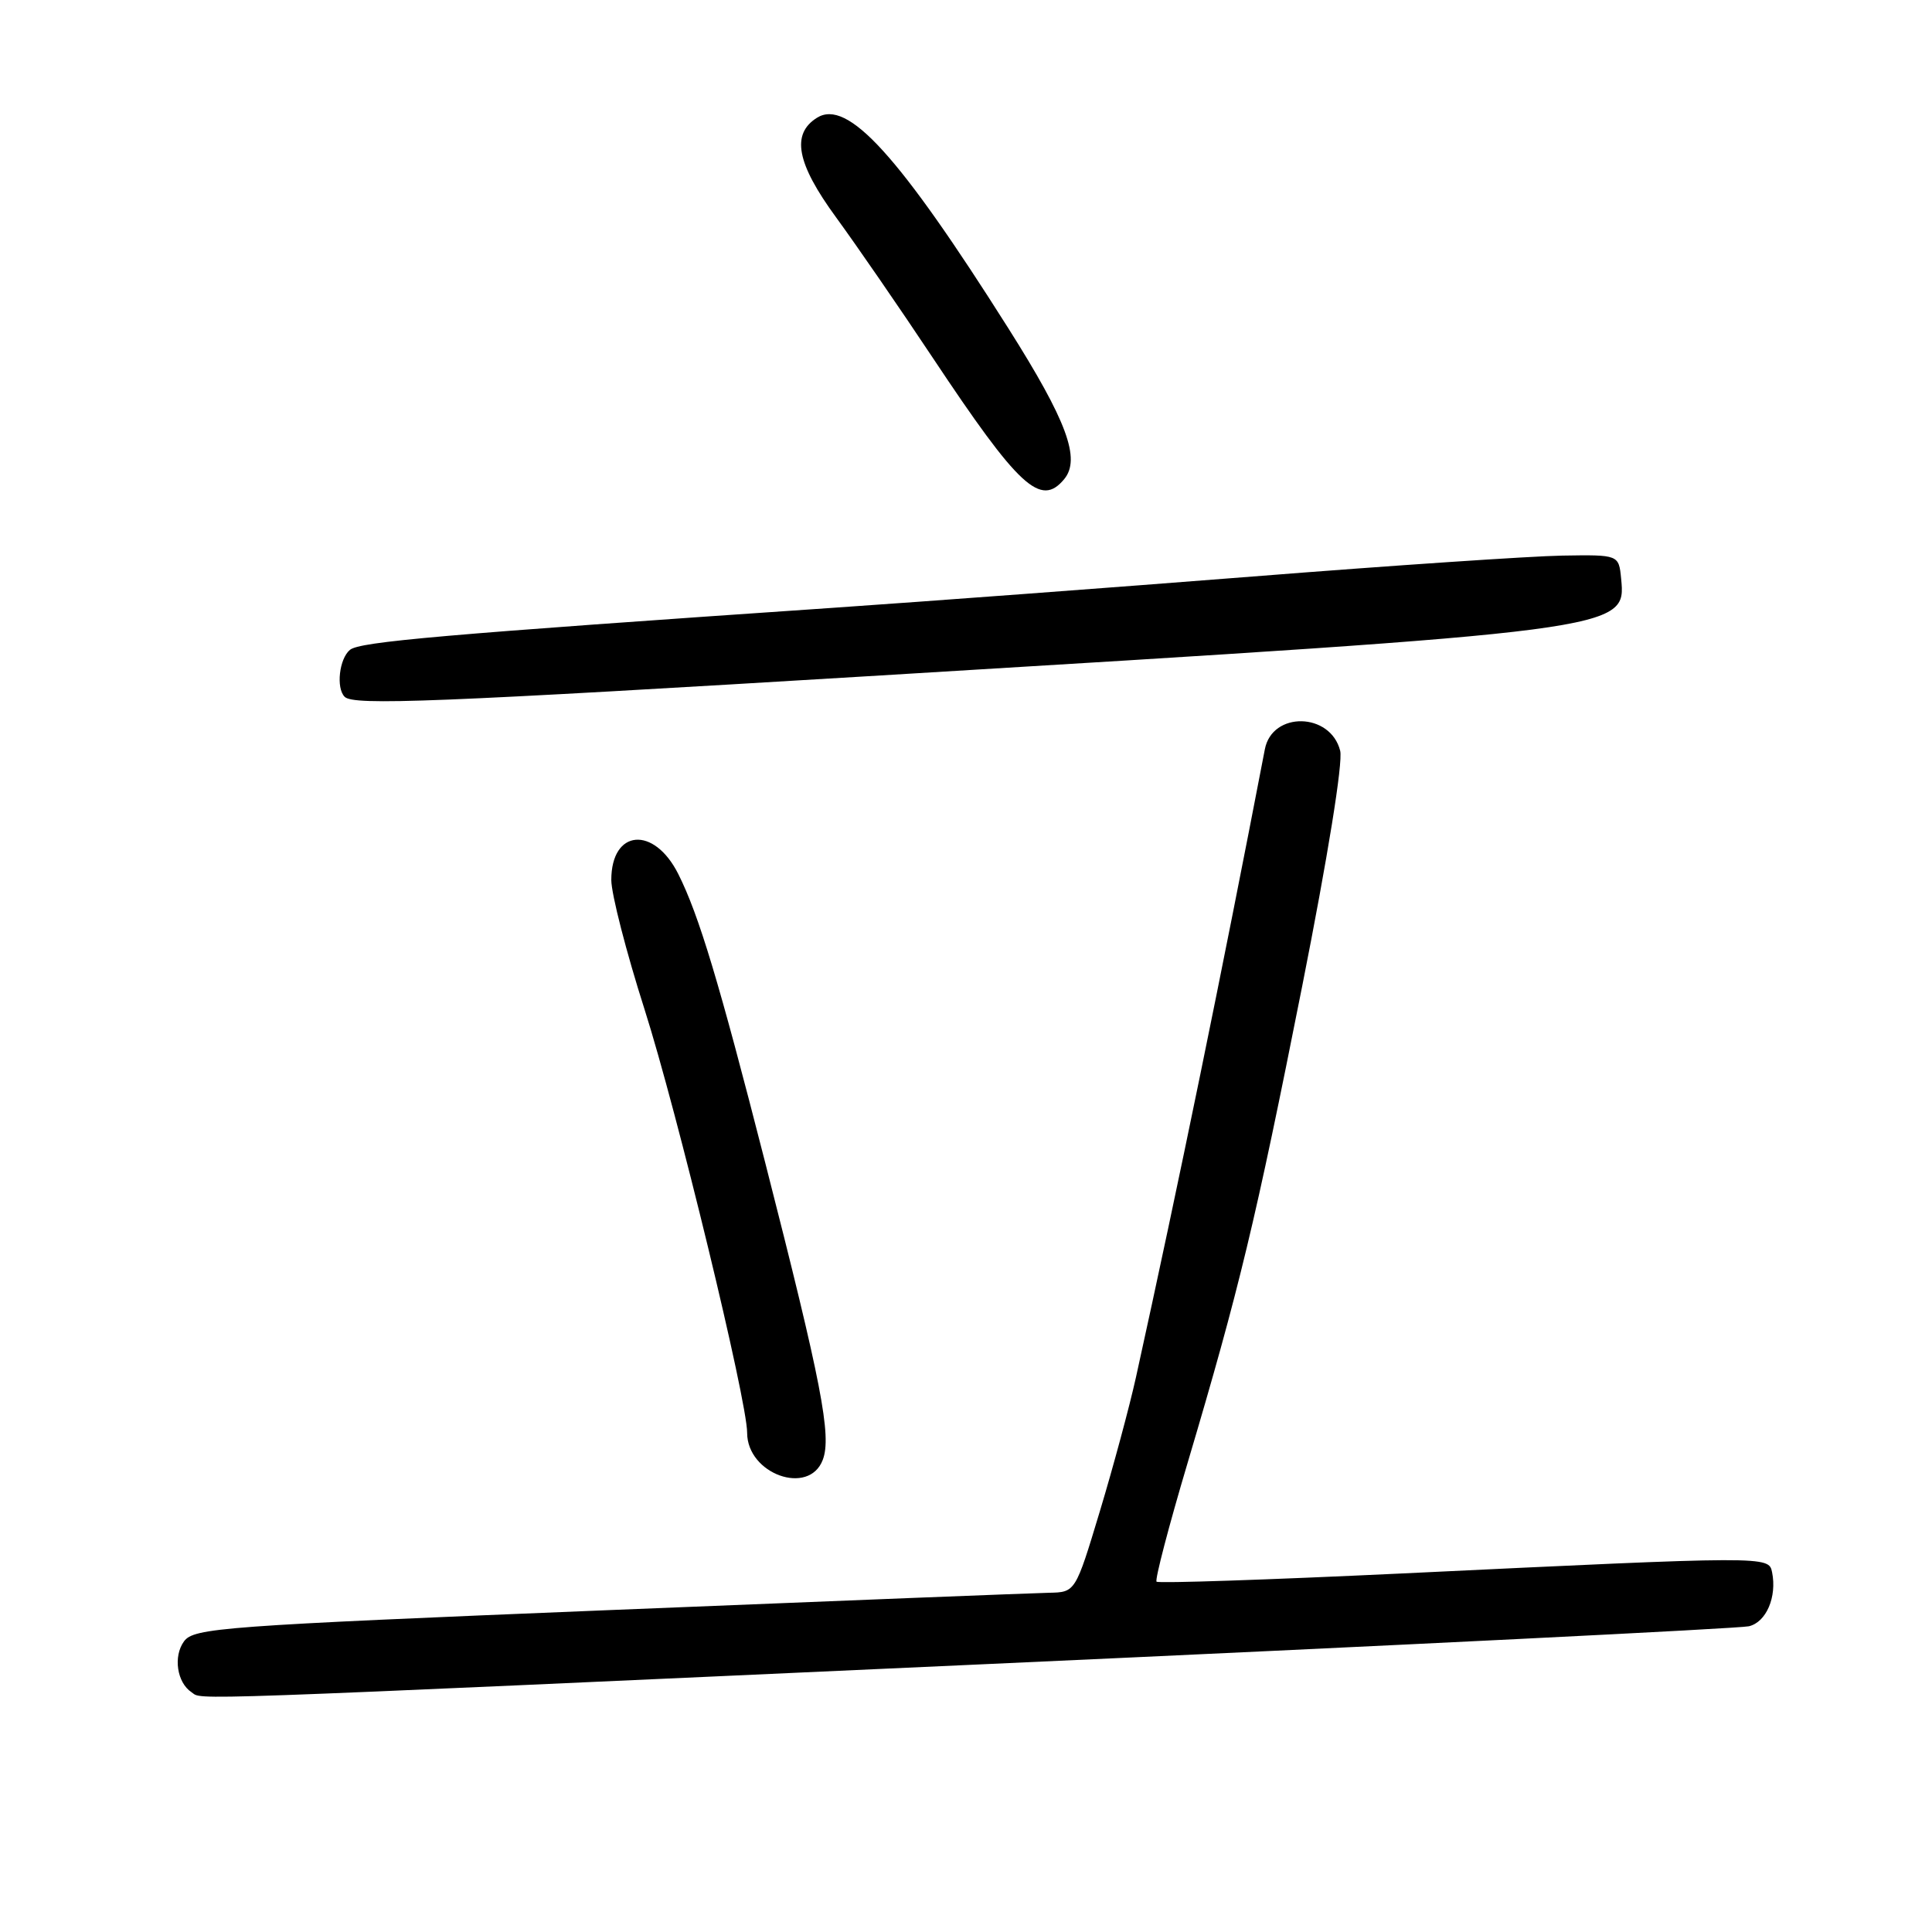 <?xml version="1.0" encoding="UTF-8" standalone="no"?>
<!DOCTYPE svg PUBLIC "-//W3C//DTD SVG 1.1//EN" "http://www.w3.org/Graphics/SVG/1.1/DTD/svg11.dtd" >
<svg xmlns="http://www.w3.org/2000/svg" xmlns:xlink="http://www.w3.org/1999/xlink" version="1.1" viewBox="0 0 256 256">
 <g >
 <path fill="currentColor"
d=" M 130.54 220.51 C 184.97 218.04 230.51 215.78 231.73 215.49 C 234.04 214.95 235.47 211.61 234.81 208.33 C 234.37 206.17 234.33 206.17 185.59 208.50 C 168.04 209.33 153.49 209.82 153.25 209.58 C 153.01 209.34 154.86 202.25 157.37 193.82 C 164.22 170.75 166.35 161.91 172.55 130.66 C 175.94 113.55 177.97 101.00 177.58 99.48 C 176.30 94.38 168.57 94.22 167.60 99.28 C 161.91 128.87 156.18 156.82 150.52 182.50 C 149.67 186.35 147.52 194.33 145.74 200.24 C 142.50 210.98 142.50 210.98 139.00 211.05 C 137.07 211.09 110.81 212.12 80.64 213.35 C 29.28 215.44 25.69 215.71 24.38 217.49 C 22.93 219.48 23.45 222.96 25.38 224.23 C 26.95 225.26 21.55 225.46 130.54 220.51 Z  M 109.02 193.44 C 110.22 190.29 108.87 183.31 101.38 154.00 C 95.27 130.10 92.62 121.28 89.88 115.82 C 86.65 109.38 81.00 109.88 81.00 116.60 C 81.00 118.45 82.98 126.15 85.40 133.73 C 89.69 147.18 99.00 185.58 99.00 189.85 C 99.00 195.32 107.19 198.26 109.02 193.44 Z  M 116.70 89.50 C 215.47 83.52 215.47 83.52 214.81 76.69 C 214.50 73.50 214.50 73.50 207.00 73.62 C 202.88 73.69 184.43 74.93 166.00 76.39 C 147.57 77.84 122.60 79.70 110.50 80.53 C 58.44 84.09 47.67 85.03 46.37 86.11 C 44.95 87.29 44.51 91.17 45.67 92.33 C 46.84 93.51 57.66 93.07 116.70 89.50 Z  M 141.01 63.49 C 143.23 60.81 141.38 55.79 133.61 43.50 C 119.09 20.53 112.31 13.07 108.26 15.60 C 104.81 17.76 105.55 21.64 110.77 28.78 C 113.47 32.48 119.24 40.85 123.59 47.40 C 135.03 64.60 137.89 67.25 141.01 63.49 Z "/>
</g>
</svg>